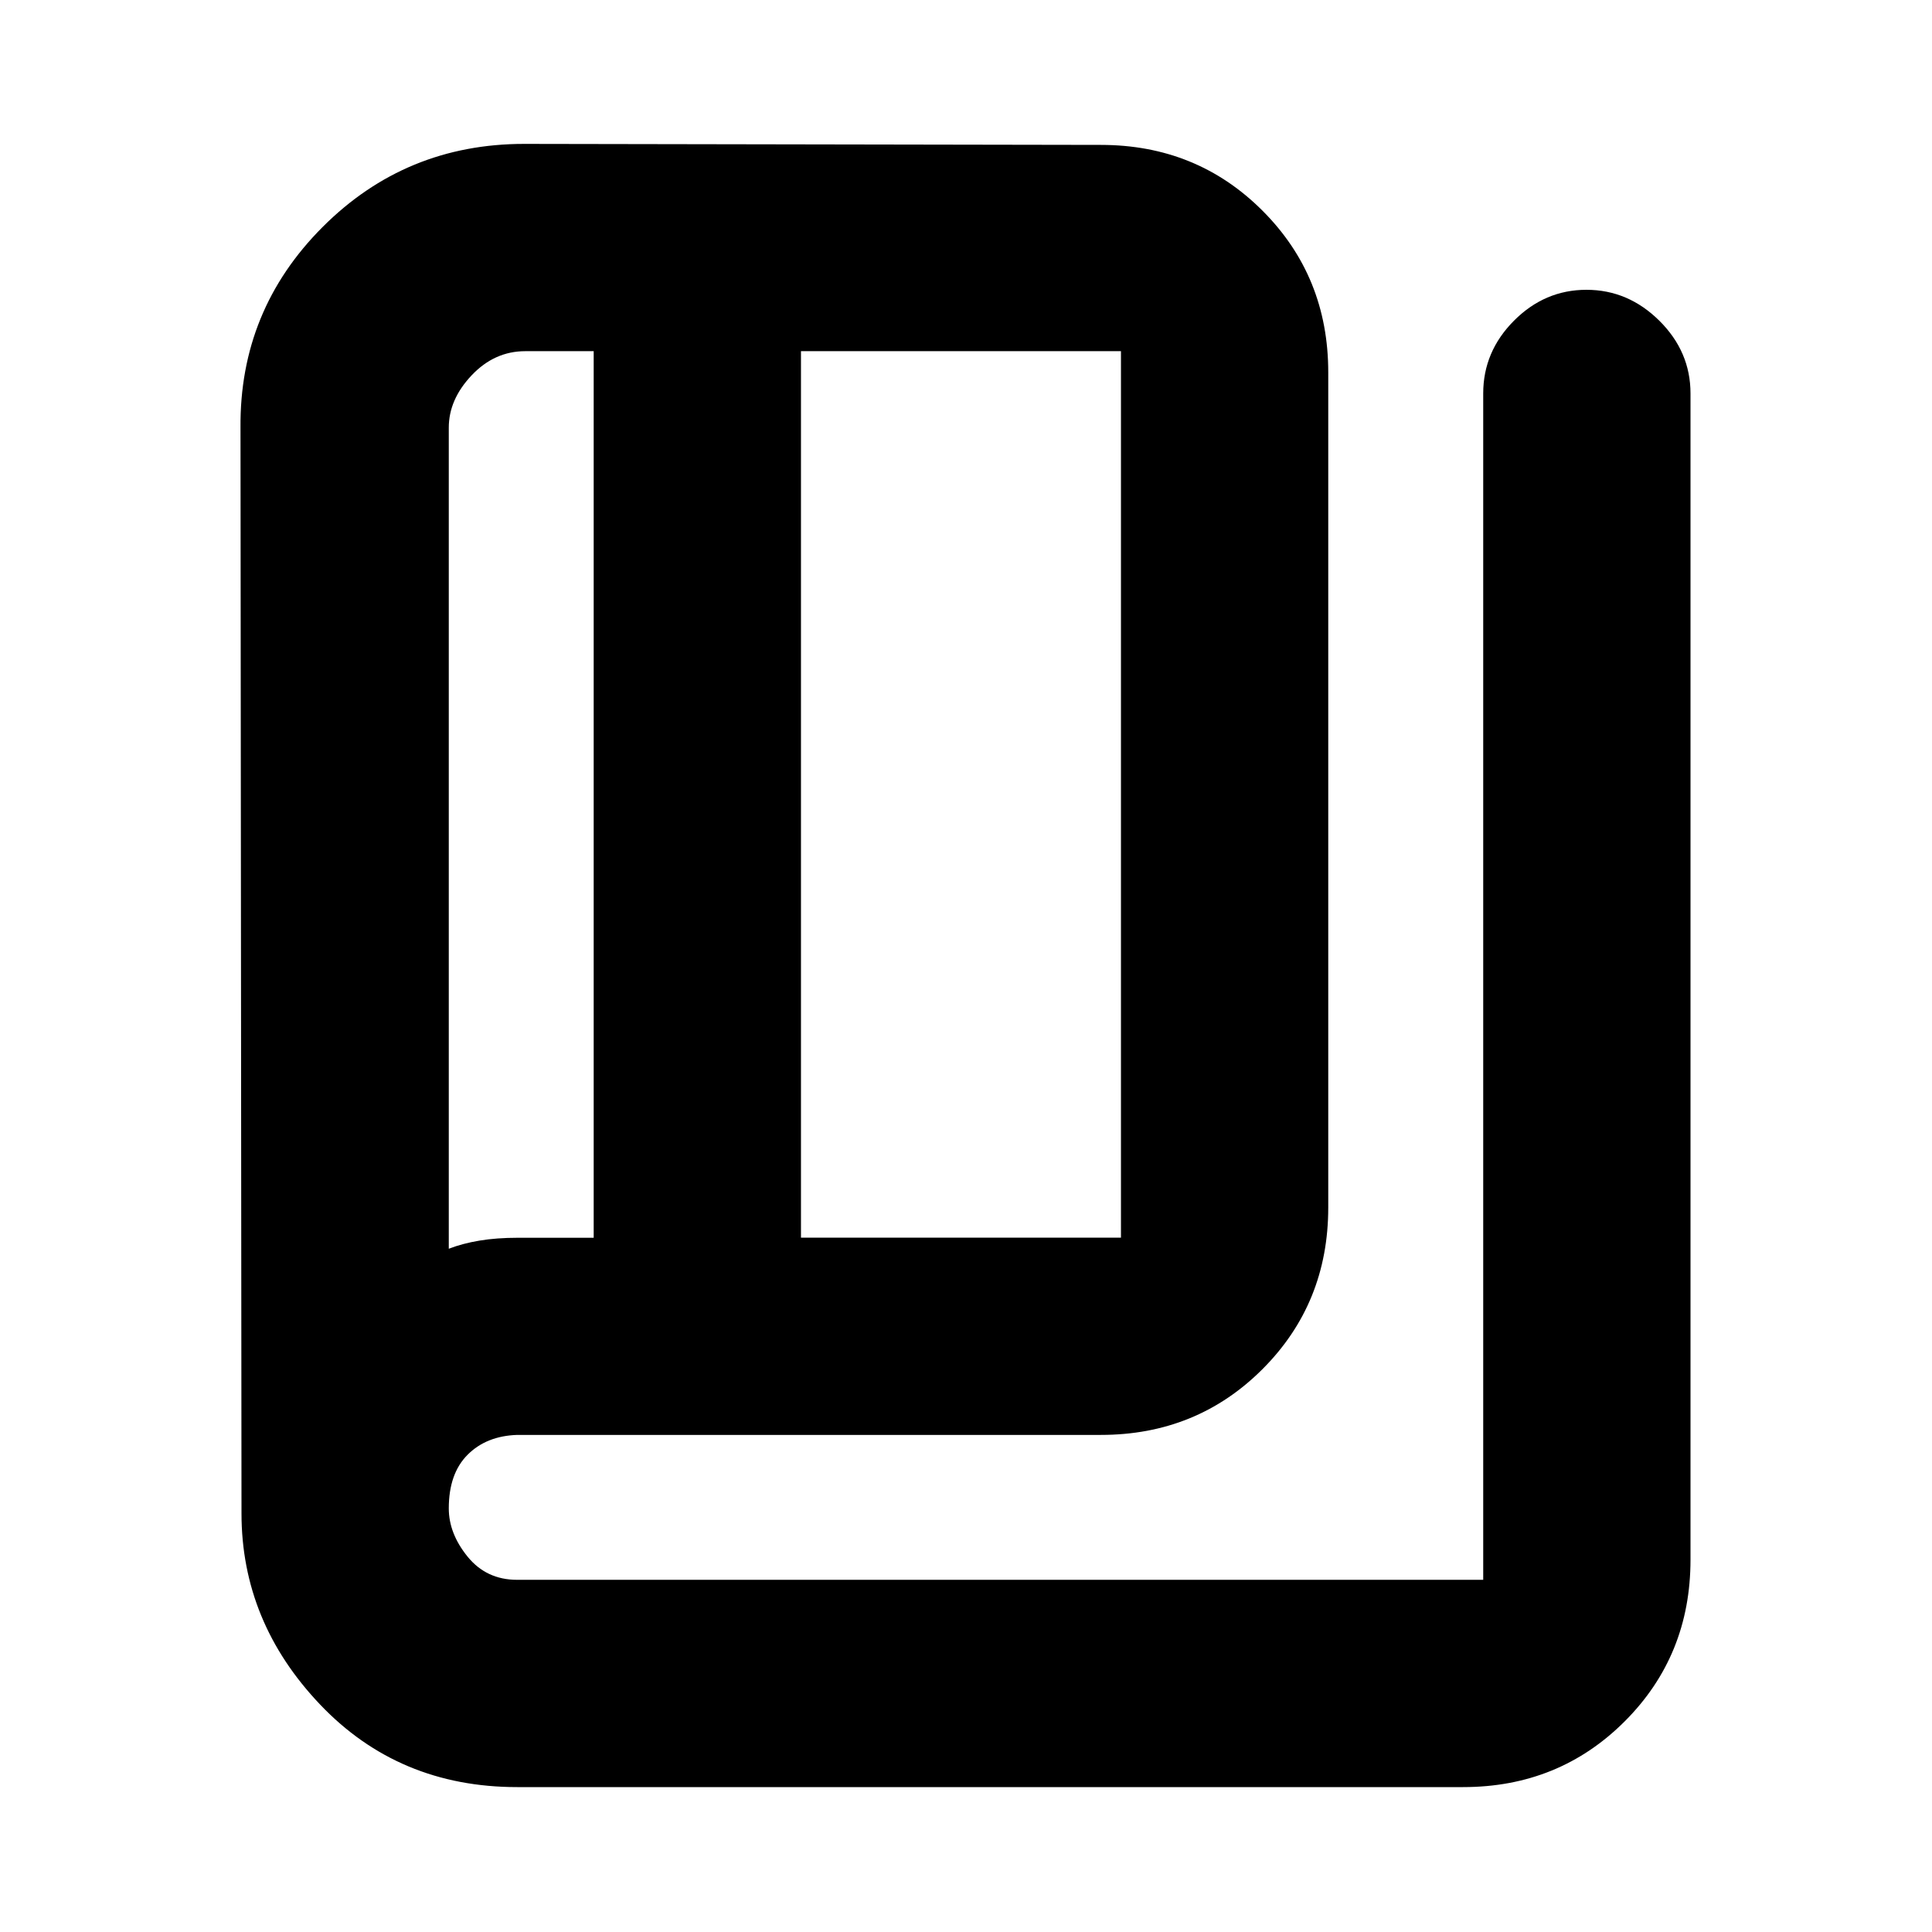 <svg xmlns="http://www.w3.org/2000/svg" height="20" viewBox="0 -960 960 960" width="20"><path d="M257-72q-58.917 0-97.958-41.042Q120-154.083 120-208l-.5-539.5q-.5-58.333 40.771-99.667Q201.542-888.5 260.5-888.5l286.5.5q47.638 0 80.319 32.681Q660-822.638 660-775v415q0 47.638-32.681 80.319Q594.638-247 547-247H257q-15.3.5-24.65 9.856Q223-227.788 223-210.5q0 12.5 9.35 24t24.587 11.5H737v-589.5q0-20.8 15.289-36.15 15.29-15.35 36-15.35Q809-816 824.5-800.65T840-764.5V-185q0 47.637-32.681 80.319Q774.638-72 727-72H257Zm141-273h159v-440.5H398V-345Zm-103 .037V-785.5h-34q-15.3 0-26.65 12-11.35 12-11.35 26v408q6.81-2.643 15.272-4.053 8.461-1.41 19.159-1.41H295ZM223-785.5v446-446Z"/></svg>